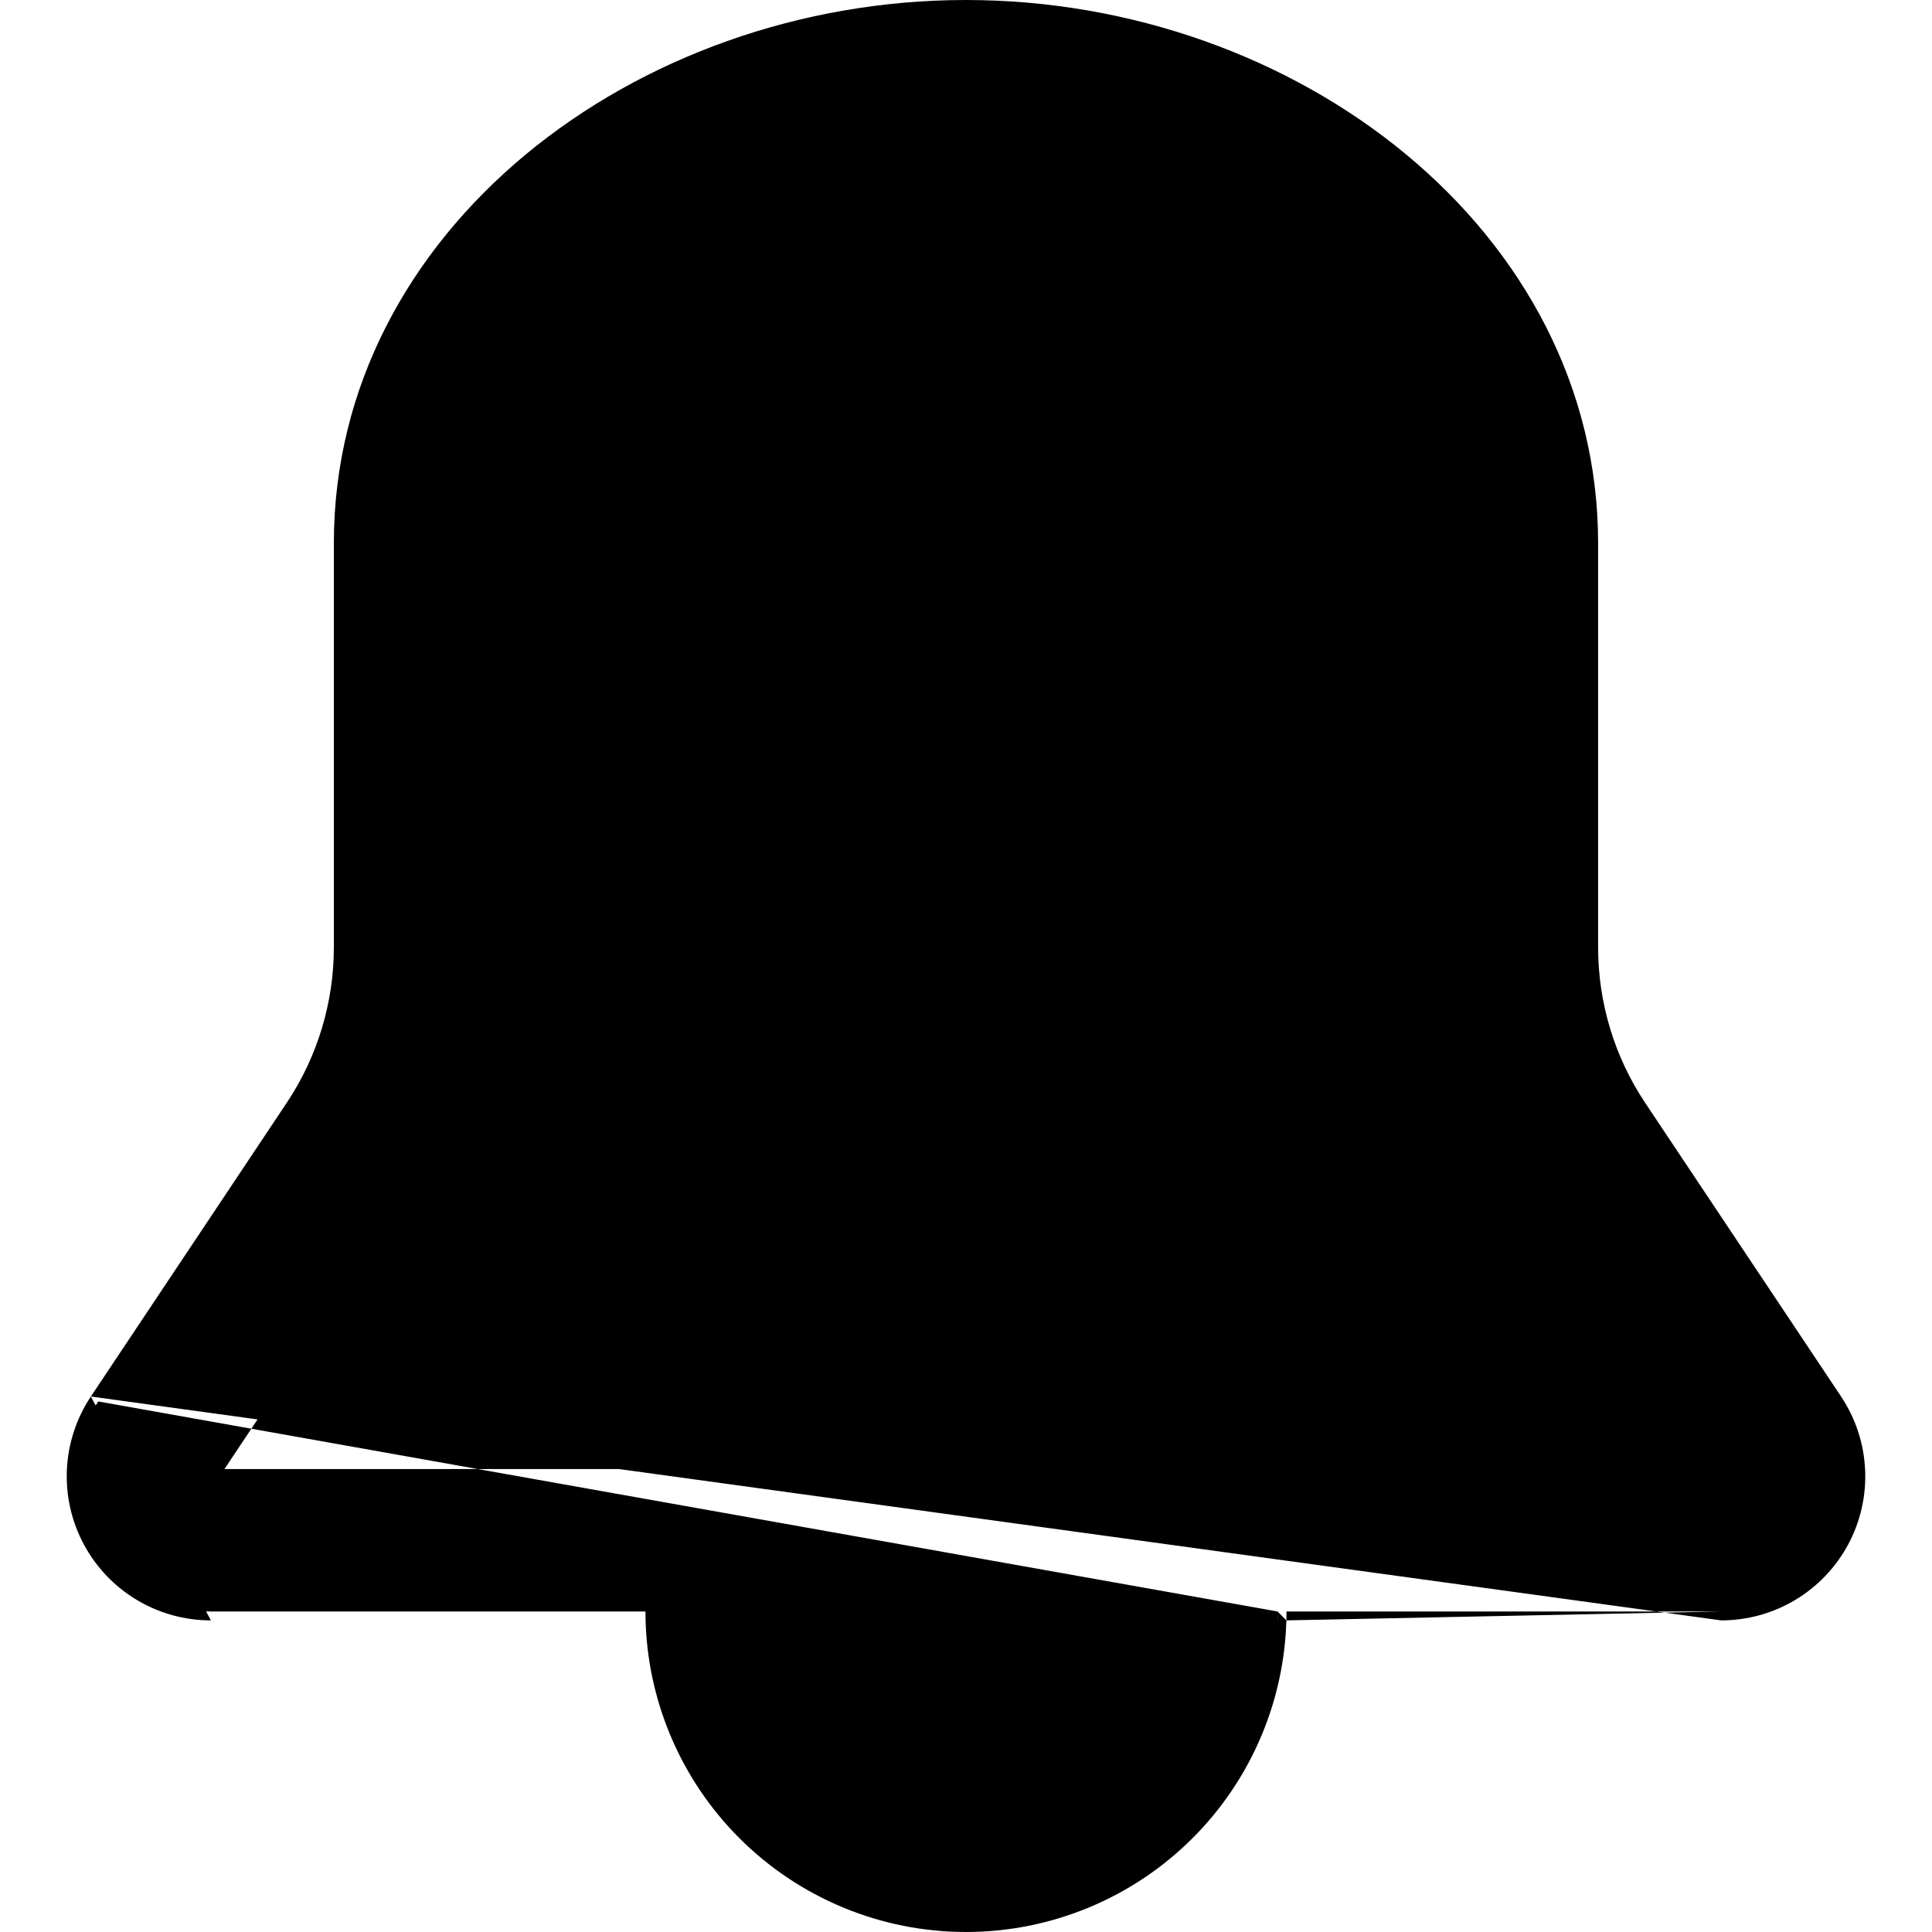 <svg xmlns="http://www.w3.org/2000/svg" viewBox="0 0 1024 1024"><path d="m48.157 740.187.003-.006 103.816-155.676c16.282-24.419 24.973-53.112 24.973-82.463V287.851C176.949 122.367 336.495 0 511.99 0c175.445 0 335.038 122.368 335.038 287.851v214.191c0 29.368 8.647 58.043 24.929 82.463l103.812 155.623c7.68 11.498 12.098 24.862 12.771 38.673.679 13.811-2.412 27.548-8.934 39.739-6.528 12.185-16.242 22.378-28.107 29.473-11.865 7.101-25.435 10.839-39.258 10.825zm0 0L912.241 854.12zm0 0c-7.657 11.498-12.046 24.868-12.702 38.673s2.447 27.527 8.978 39.705c6.531 12.177 16.245 22.358 28.107 29.453 11.862 7.089 25.426 10.833 39.246 10.819zm0 0 63.627 118.649zm864.083 118.65v-4.717zm0 0v-4.717zm0 0H681.803zm0-4.717H681.87c0 1.572-.027 3.145-.067 4.717zm-230.437 4.717c-.579 20.699-4.929 41.13-12.864 60.29-8.541 20.612-21.052 39.339-36.827 55.114s-34.502 28.286-55.114 36.821c-20.61 8.541-42.701 12.938-65.01 12.938s-44.4-4.397-65.01-12.938c-20.61-8.535-39.338-21.044-55.113-36.821s-28.288-34.502-36.825-55.114c-7.935-19.16-12.291-39.592-12.866-60.29zm0 0h-4.656v-4.717zm-4.657-4.717c0 21.685-4.27 43.163-12.571 63.202s-20.465 38.246-35.801 53.582c-15.336 15.336-33.543 27.501-53.582 35.801s-41.516 12.571-63.204 12.571c-21.689 0-43.166-4.27-63.205-12.571s-38.246-20.465-53.582-35.801c-15.336-15.336-27.502-33.543-35.803-53.582s-12.572-41.517-12.572-63.202v4.717h-4.653zm0 0L52.085 742.799c-7.184 10.792-11.301 23.337-11.918 36.288s2.295 25.822 8.424 37.247c6.127 11.433 15.241 20.979 26.369 27.634 11.128 6.648 23.853 10.16 36.819 10.152h230.328c0 1.572.022 3.145.066 4.717zm0 0-565.364 4.717zm-334.972 4.717h-230.39zM218.766 629h.002c25.051-37.6 38.413-81.776 38.401-126.959V287.85c0-108.219 109.544-207.63 254.82-207.63 145.272 0 254.821 99.411 254.821 207.63v214.191c0 45.187 13.376 89.363 38.446 126.959l99.729 149.614H118.963L218.766 629zm203.687 229.837h179.069c-1.162 22.058-10.438 42.984-26.136 58.679-16.815 16.815-39.619 26.261-63.397 26.261s-46.584-9.446-63.399-26.261c-15.698-15.695-24.975-36.621-26.136-58.679z"/></svg>
